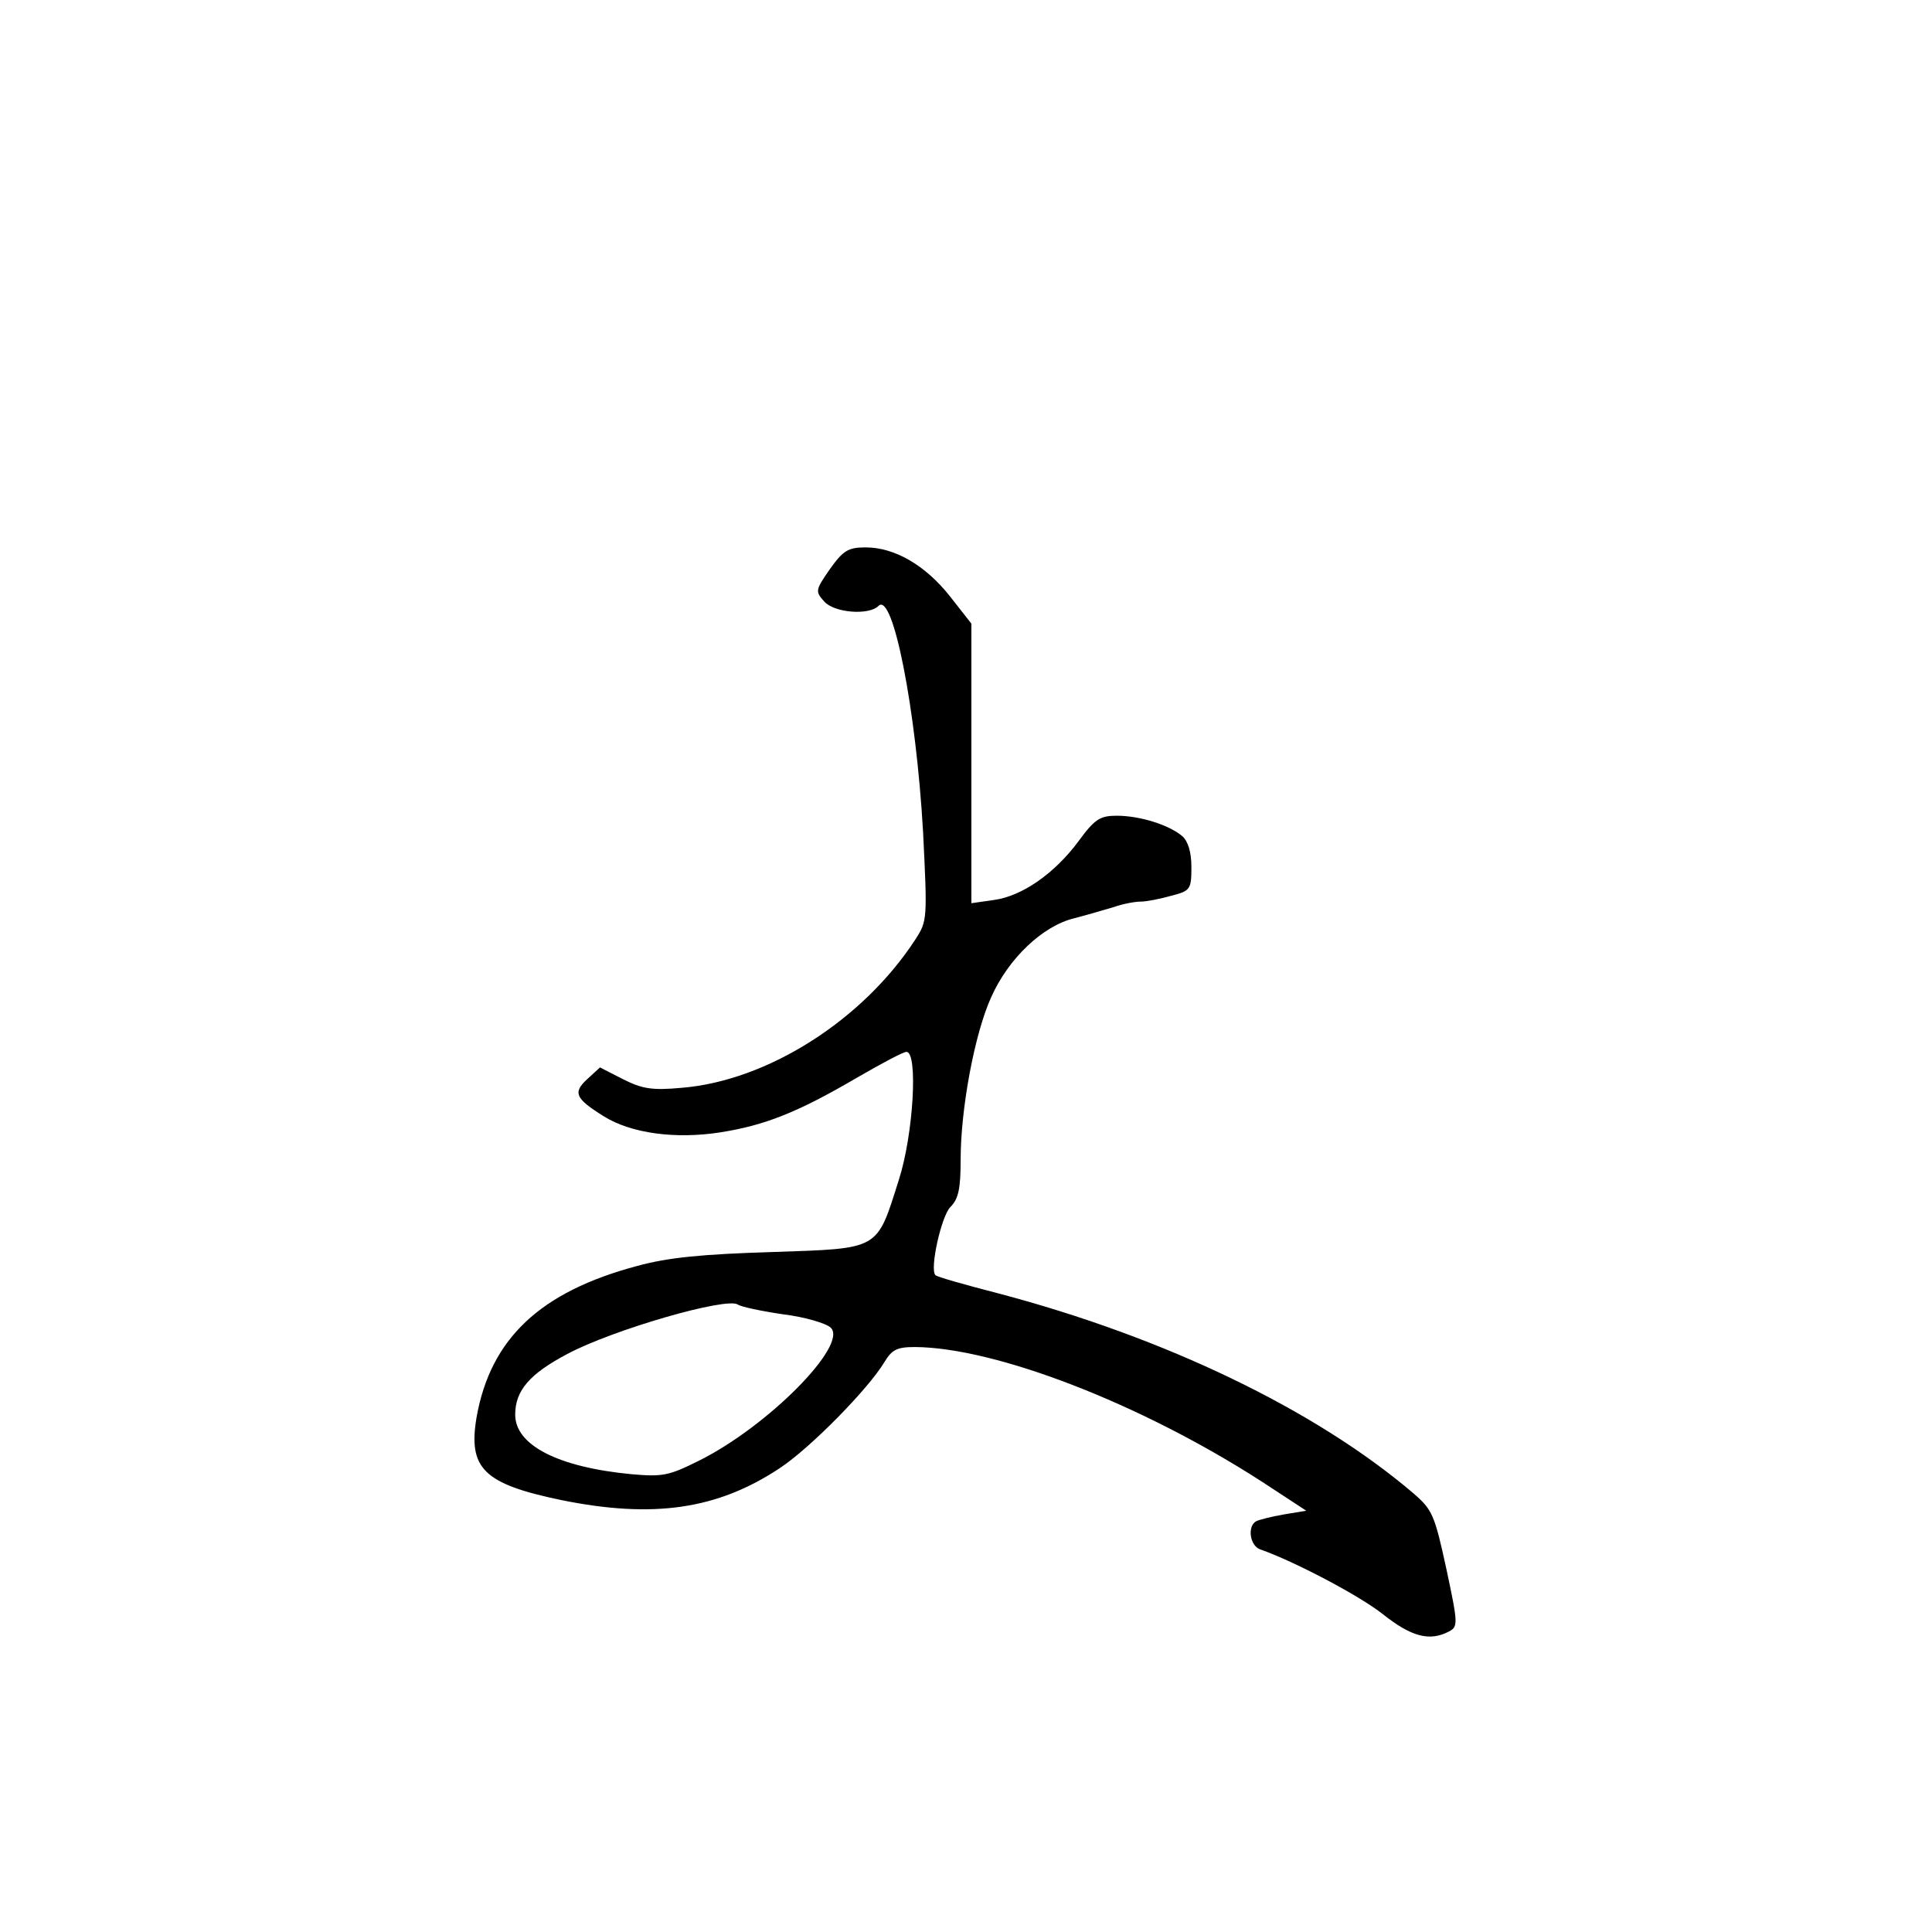 <?xml version="1.0" standalone="no"?>
<!DOCTYPE svg PUBLIC "-//W3C//DTD SVG 20010904//EN"
 "http://www.w3.org/TR/2001/REC-SVG-20010904/DTD/svg10.dtd">
<svg version="1.0" xmlns="http://www.w3.org/2000/svg"
 width="360pt" height="360pt" viewBox="0 0 360 360"
 preserveAspectRatio="xMidYMid meet">
<g transform="translate(0,360) scale(0.1,-0.1)"
fill="#000000" stroke="none">
<path d="M1546 2539 c-27 -39 -27 -41 -10 -60 19 -21 83 -26 101 -8 27 27 70
-193 83 -421 8 -162 8 -166 -14 -200 -98 -151 -276 -264 -436 -277 -55 -5 -73
-2 -109 16 l-43 22 -24 -22 c-27 -25 -22 -36 31 -69 51 -32 134 -43 217 -30
83 13 144 37 255 102 45 26 86 48 92 48 22 0 13 -154 -14 -238 -42 -133 -34
-128 -237 -135 -129 -4 -193 -10 -251 -26 -180 -48 -273 -135 -299 -282 -16
-95 13 -124 157 -154 172 -35 292 -18 409 60 57 38 164 147 194 197 14 23 23
28 57 28 150 -1 420 -105 645 -250 l84 -55 -42 -7 c-23 -4 -47 -10 -52 -13
-16 -10 -11 -45 8 -52 63 -22 185 -86 229 -121 53 -42 87 -51 123 -32 17 9 17
14 -5 117 -22 101 -26 110 -62 141 -182 155 -462 290 -773 372 -62 16 -115 31
-117 34 -11 11 11 110 28 127 15 15 19 34 19 88 0 95 26 235 57 303 32 72 96
133 155 147 23 6 57 16 74 21 17 6 39 10 50 10 10 0 36 5 57 11 35 9 37 12 37
53 0 28 -6 48 -17 58 -25 21 -79 38 -122 38 -31 0 -41 -6 -71 -47 -45 -61
-106 -103 -158 -110 l-42 -6 0 261 0 260 -40 51 c-46 58 -103 91 -157 91 -33
0 -42 -6 -67 -41z m-87 -1388 c41 -5 81 -17 89 -25 33 -32 -117 -184 -246
-248 -56 -28 -68 -30 -125 -25 -137 13 -217 54 -217 111 0 45 27 76 97 113 84
45 298 107 318 92 6 -4 43 -12 84 -18z"/>
</g>
</svg>
